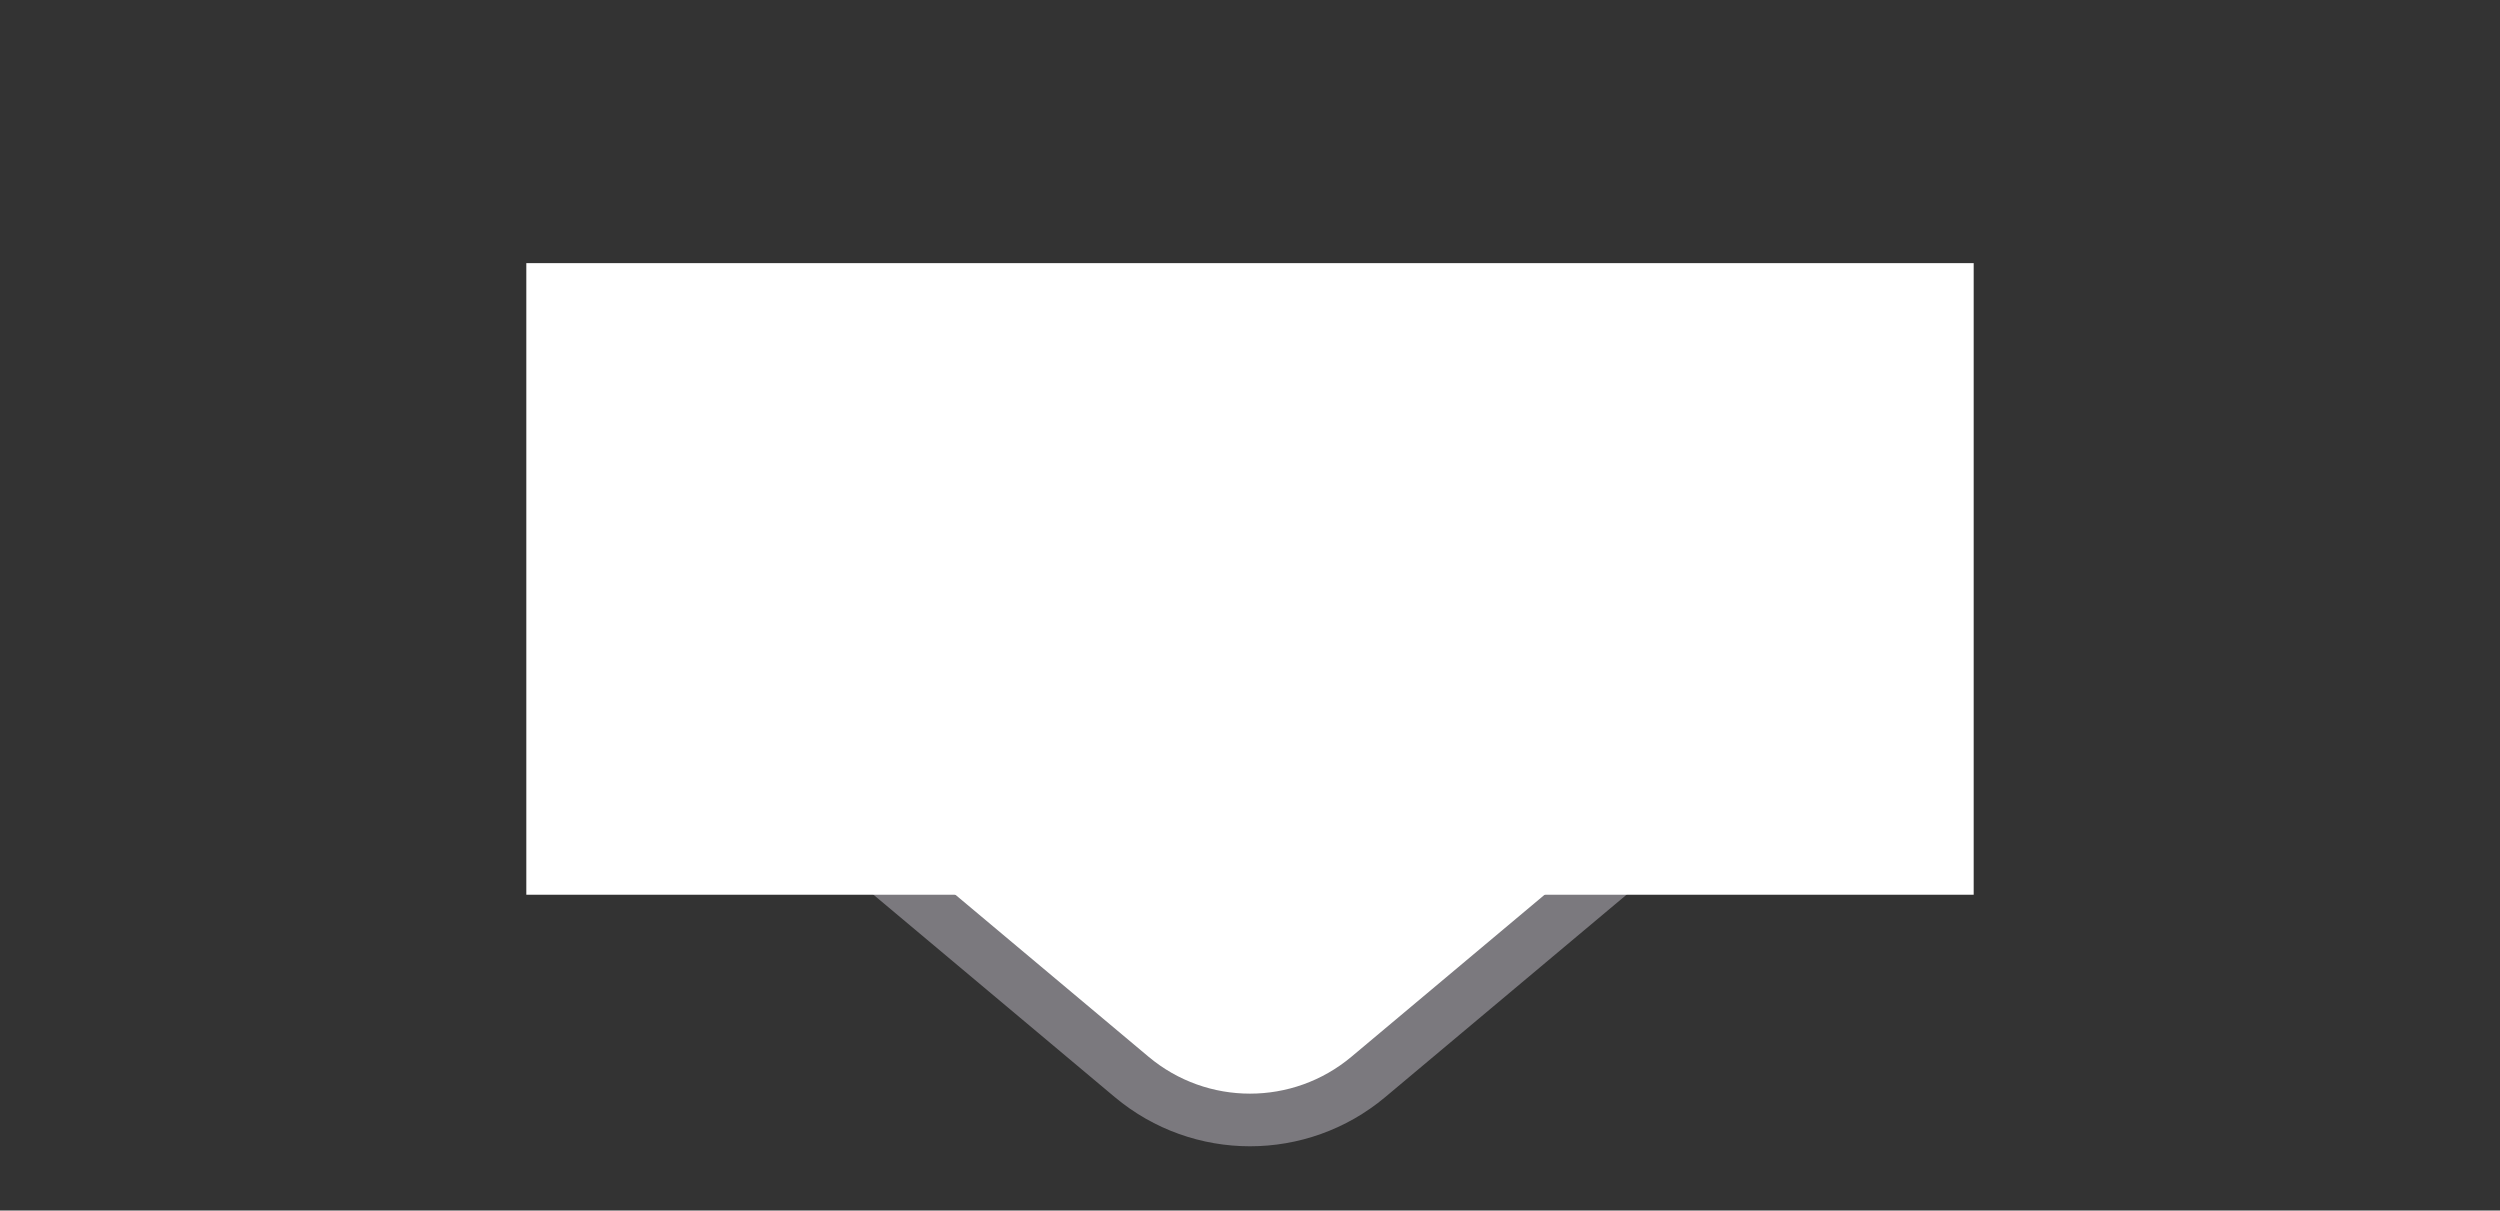 <svg width="95" height="46" viewBox="0 0 95 46" fill="none" xmlns="http://www.w3.org/2000/svg">
<rect x="0" y="0" width="95" height="46" fill="#333333" stroke="none"/>
<path d="M51.998 40.922L71.146 24.863C76.154 20.663 73.184 12.5 66.648 12.5H28.352C21.816 12.5 18.846 20.663 23.854 24.863L43.002 40.922C45.604 43.104 49.396 43.104 51.998 40.922Z" fill="white" stroke="#7B797E" stroke-width="2"/>
<path d="M20 10H75V34C53.521 34 41.479 34 20 34V10Z" fill="white"/>
</svg>
